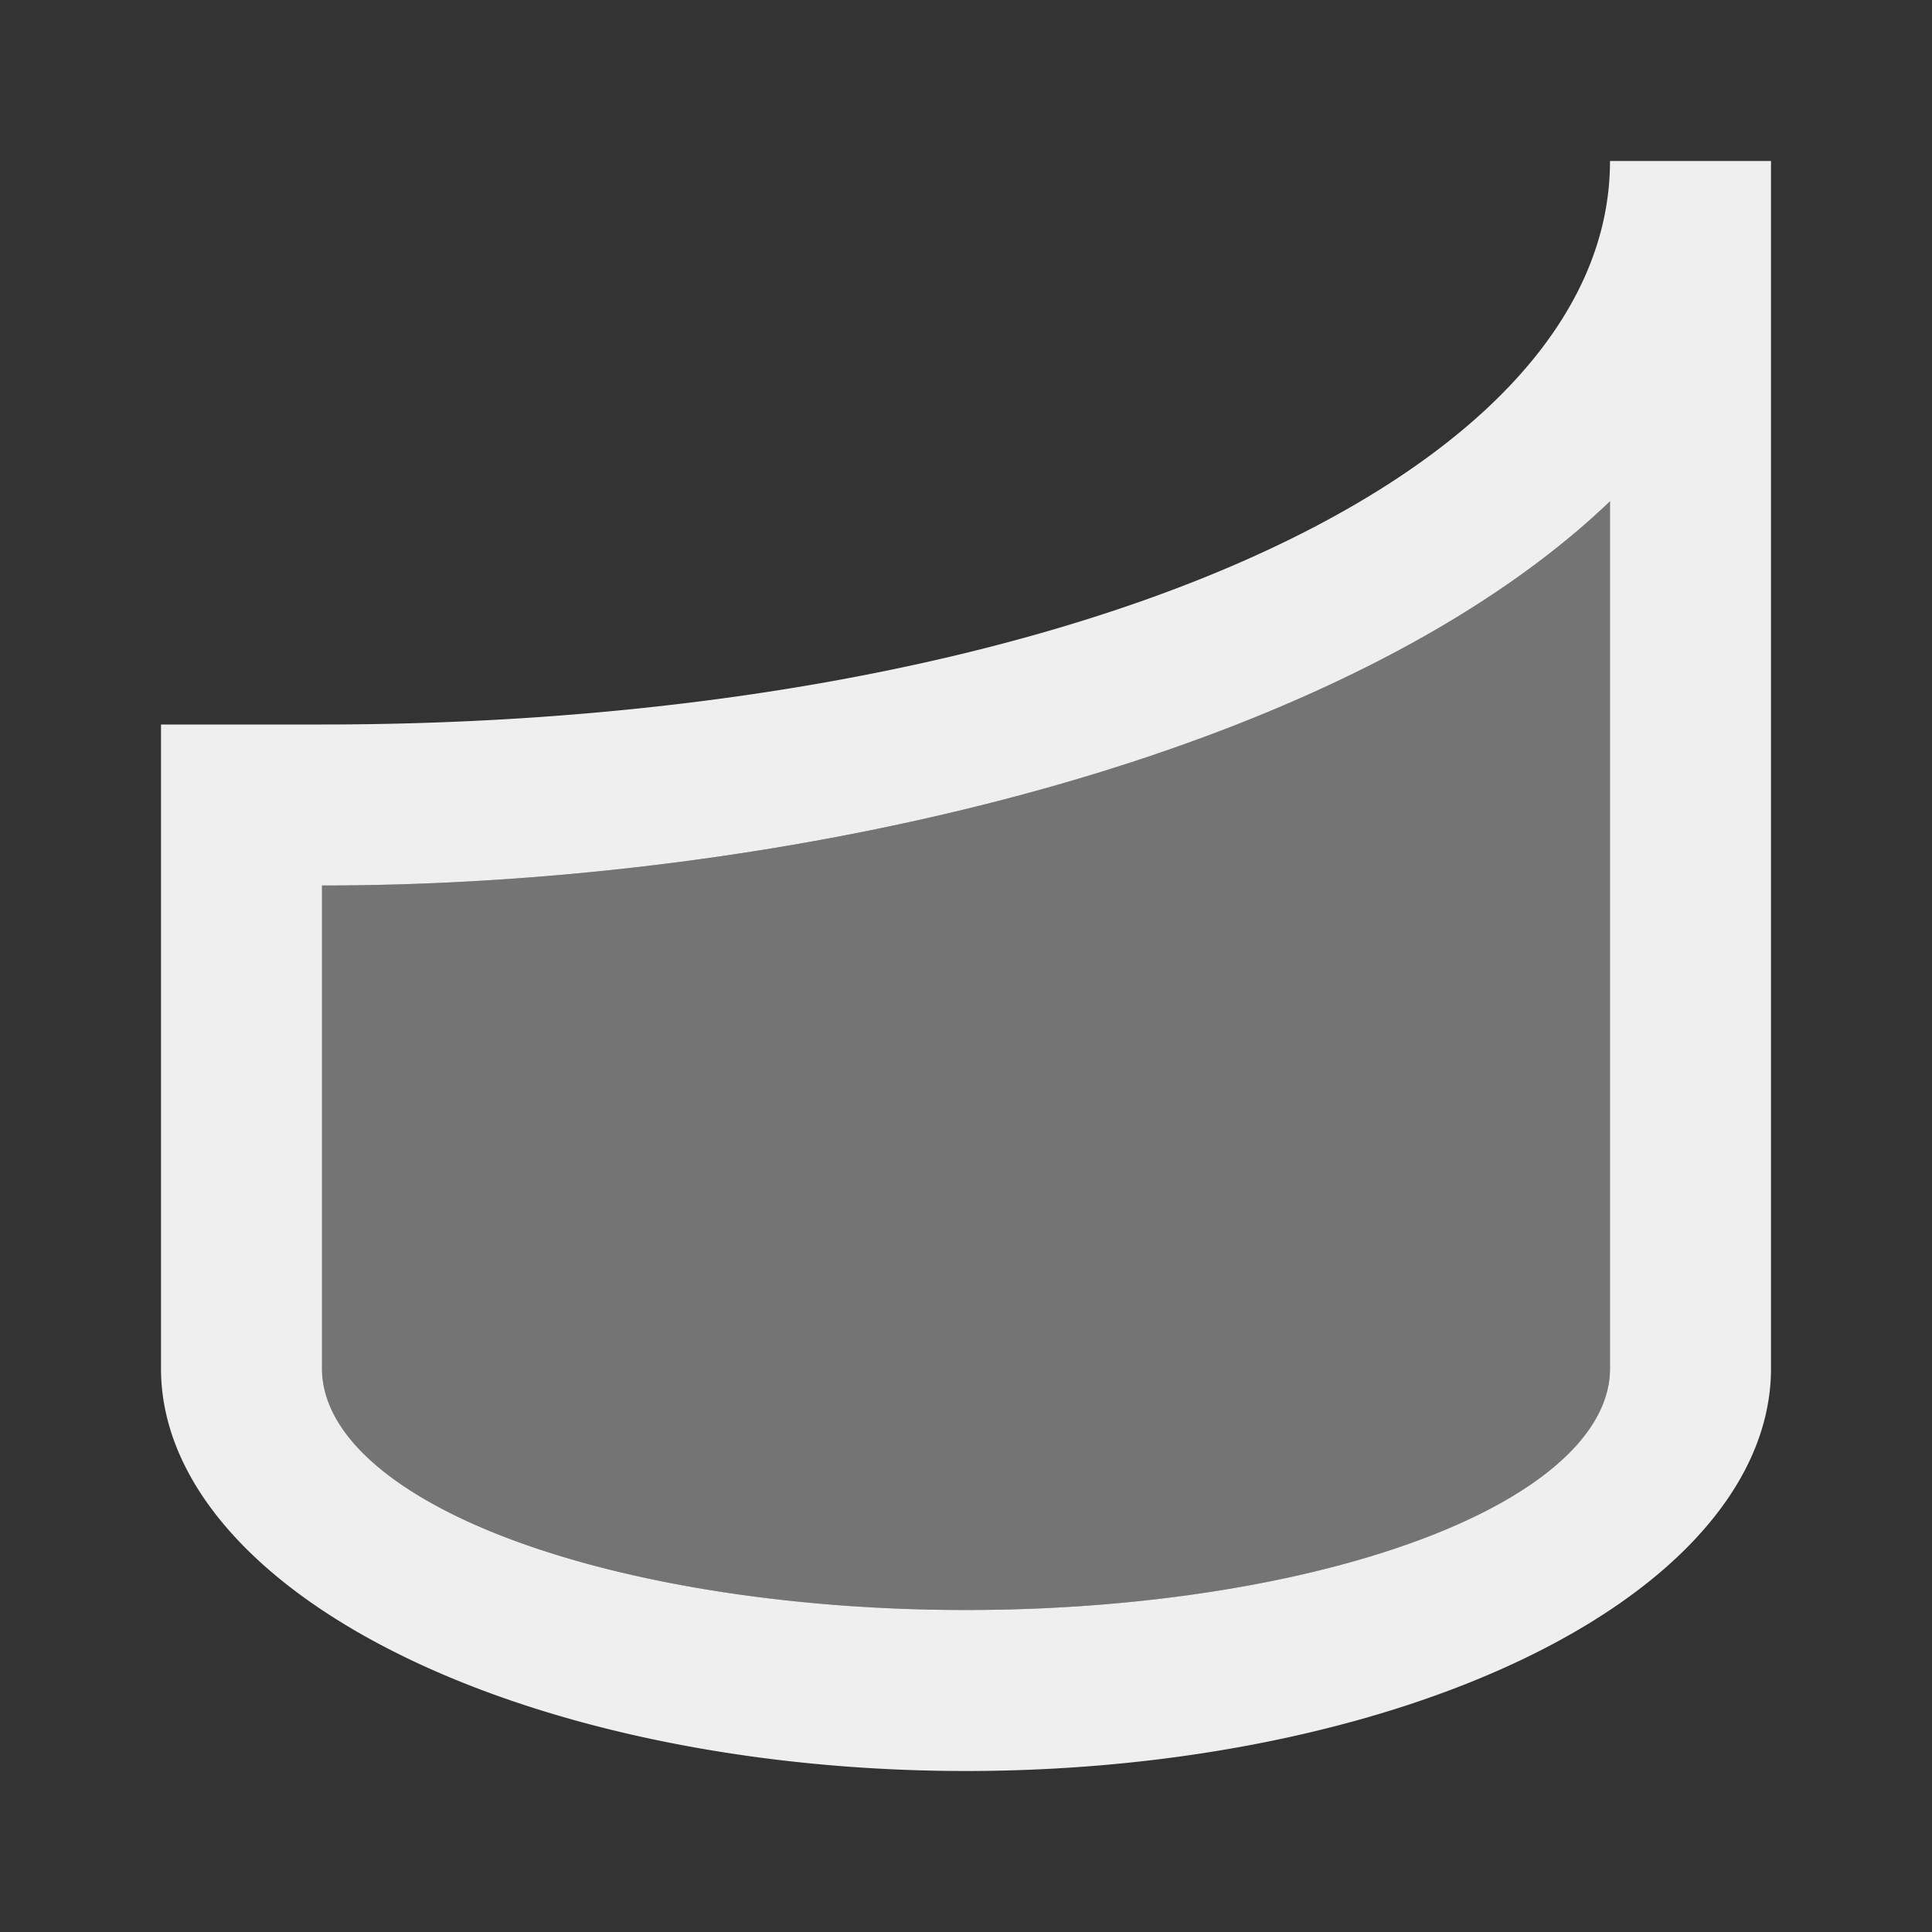 <svg viewBox="0 0 24 24" xmlns="http://www.w3.org/2000/svg"><rect x="0" y="0" width="24" height="24" fill="#333333" stroke="none"/><g fill="#efefef"><path d="m20 2c0 4-7 7-16 7h-2v8a10 5 0 0 0 10 5 10 5 0 0 0 10-5v-15zm0 4.227v10.773a8 3 0 0 1 -8 3 8 3 0 0 1 -8-3v-6c5.821 0 12.684-1.596 16-4.773z"/><path d="m20 6.227v10.773c0 1.657-3.582 3-8 3s-8-1.343-8-3v-6c5.821 0 12.684-1.596 16-4.773z" opacity=".35"/></g></svg>